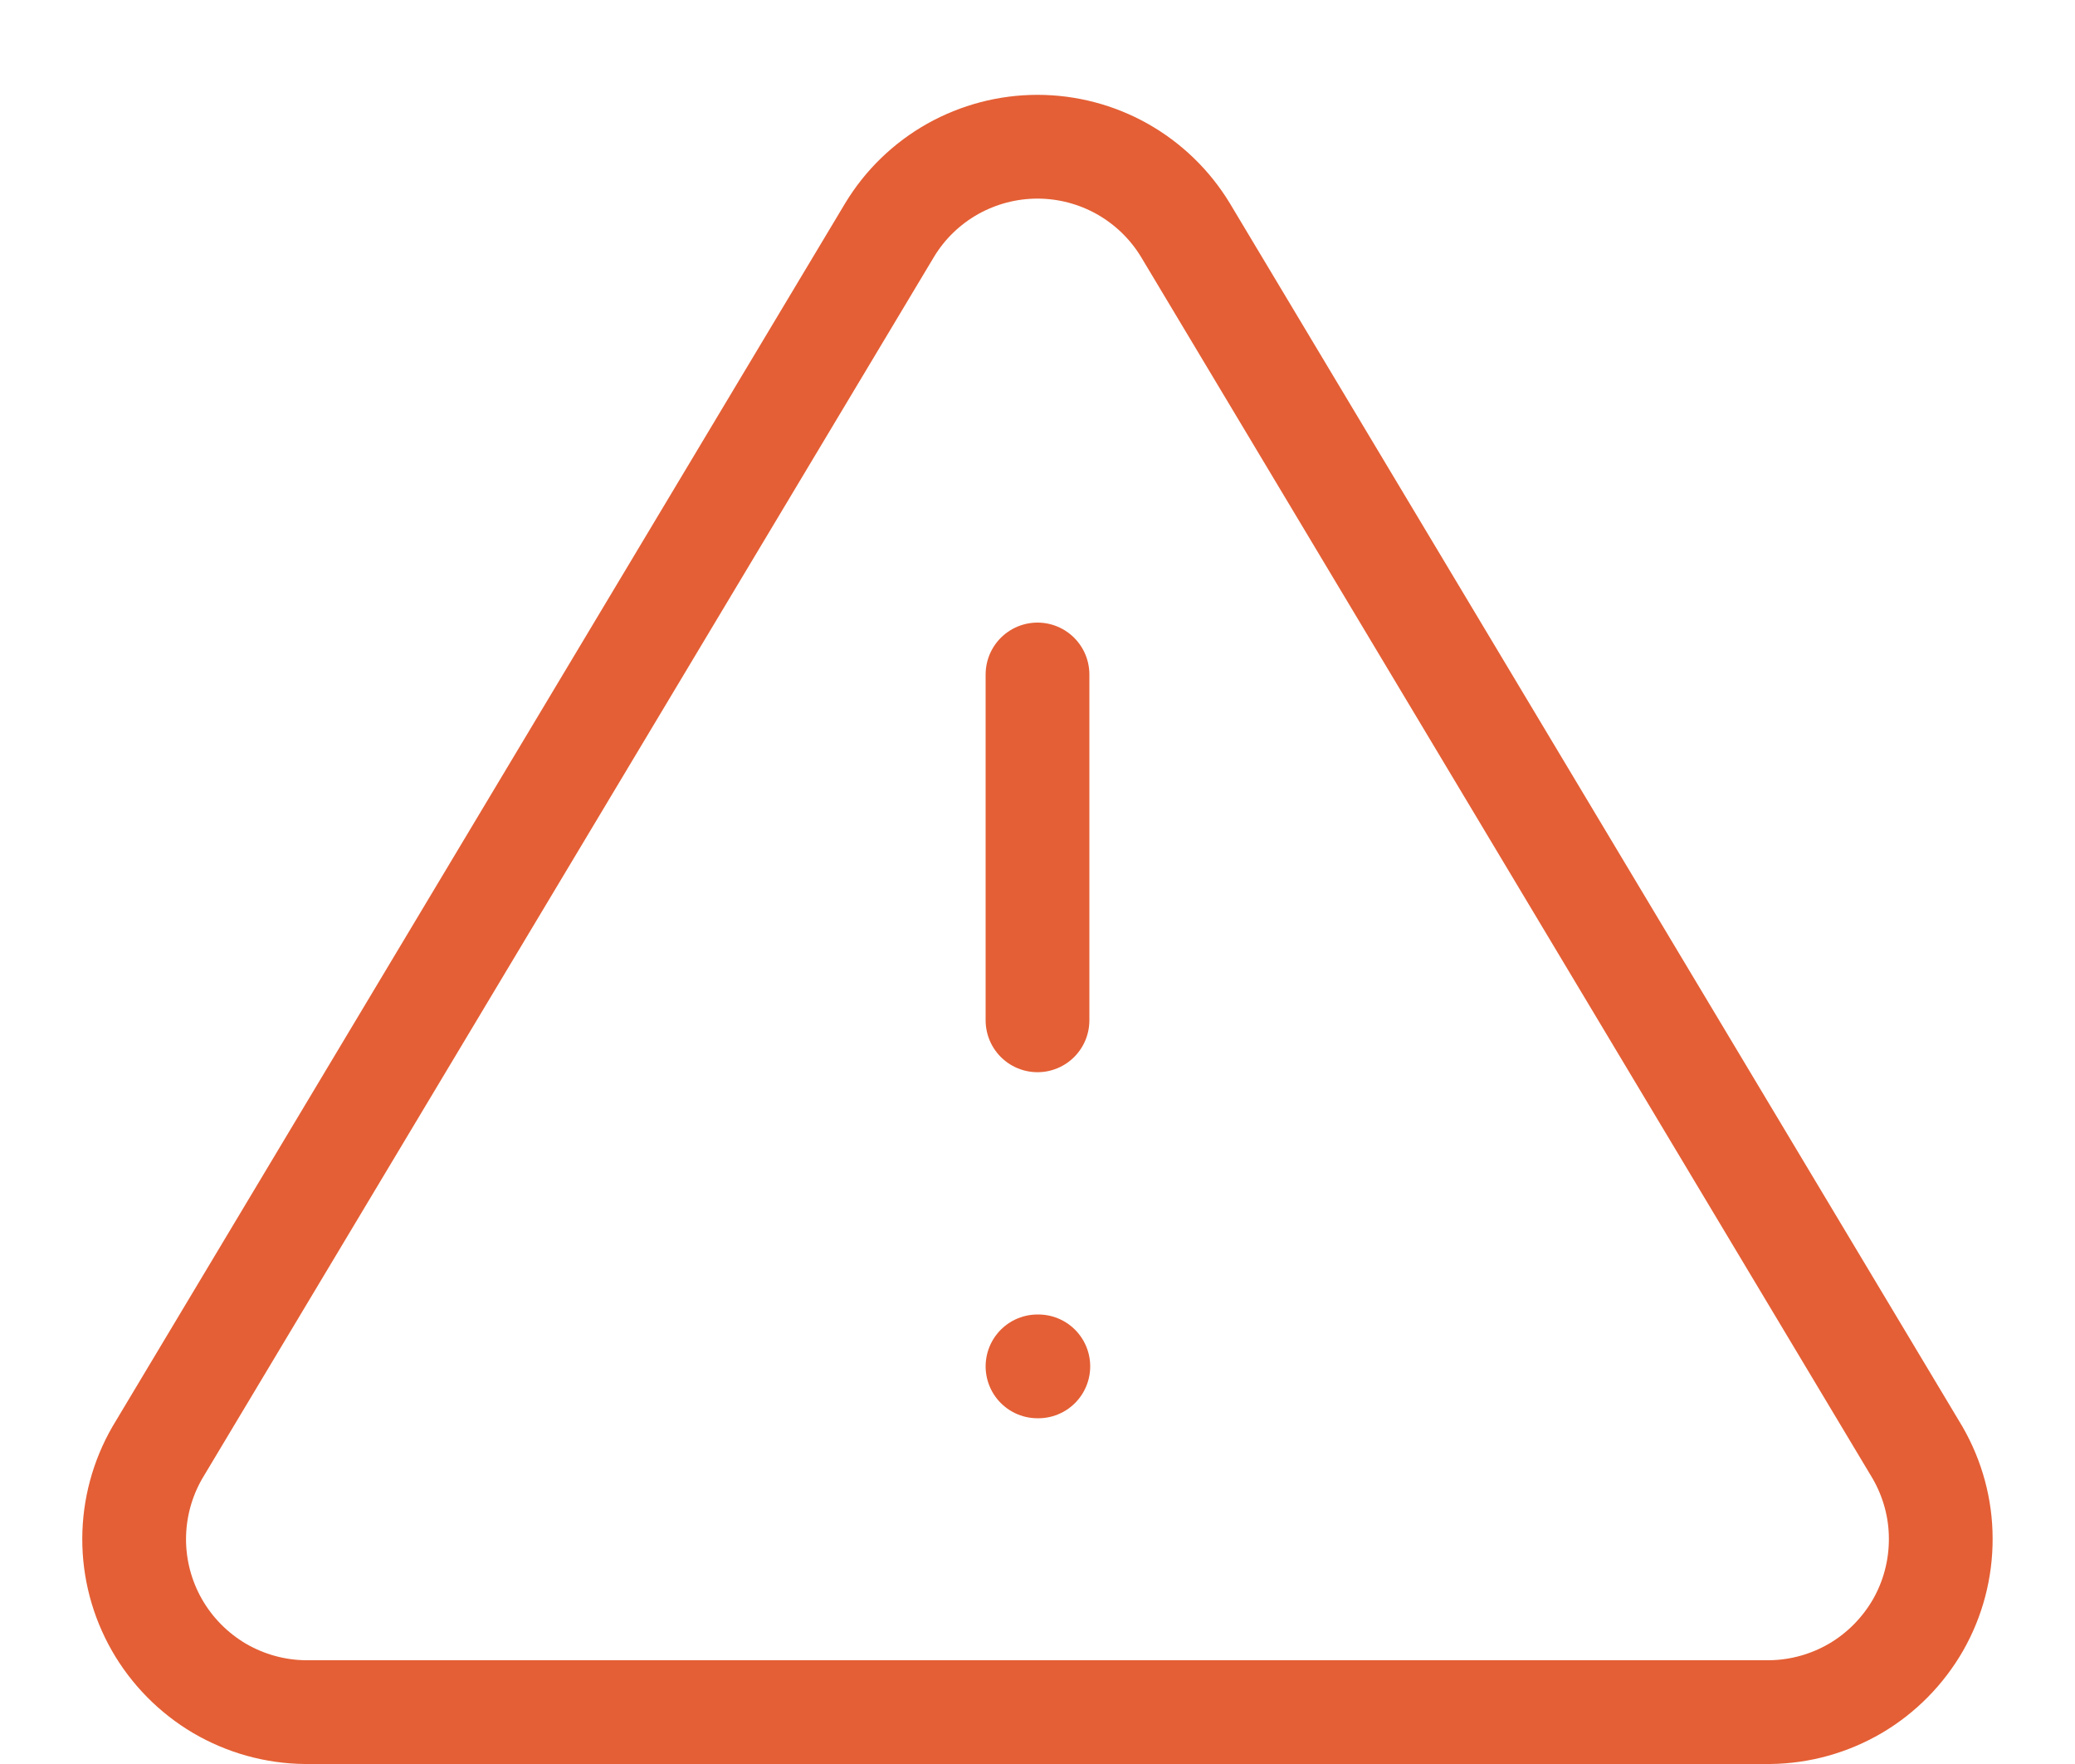 <svg width="20" height="17" viewBox="0 0 20 17" fill="none" xmlns="http://www.w3.org/2000/svg">
<path d="M8.575 2.216L1.516 14C1.371 14.252 1.294 14.537 1.293 14.828C1.292 15.12 1.368 15.406 1.512 15.659C1.656 15.911 1.864 16.122 2.114 16.27C2.365 16.417 2.65 16.497 2.941 16.5H17.058C17.349 16.497 17.634 16.417 17.885 16.27C18.136 16.122 18.343 15.911 18.488 15.659C18.632 15.406 18.707 15.12 18.706 14.828C18.706 14.537 18.628 14.252 18.483 14L11.425 2.216C11.276 1.971 11.067 1.769 10.817 1.628C10.568 1.488 10.286 1.414 10 1.414C9.713 1.414 9.432 1.488 9.182 1.628C8.932 1.769 8.723 1.971 8.575 2.216V2.216Z" stroke="#E45F35" stroke-linecap="round" stroke-linejoin="round"/>
<path d="M10 6.5V9.833" stroke="#E45F35" stroke-linecap="round" stroke-linejoin="round"/>
<path d="M10 13.168H10.008" stroke="#E45F35" stroke-linecap="round" stroke-linejoin="round"/>
</svg>
